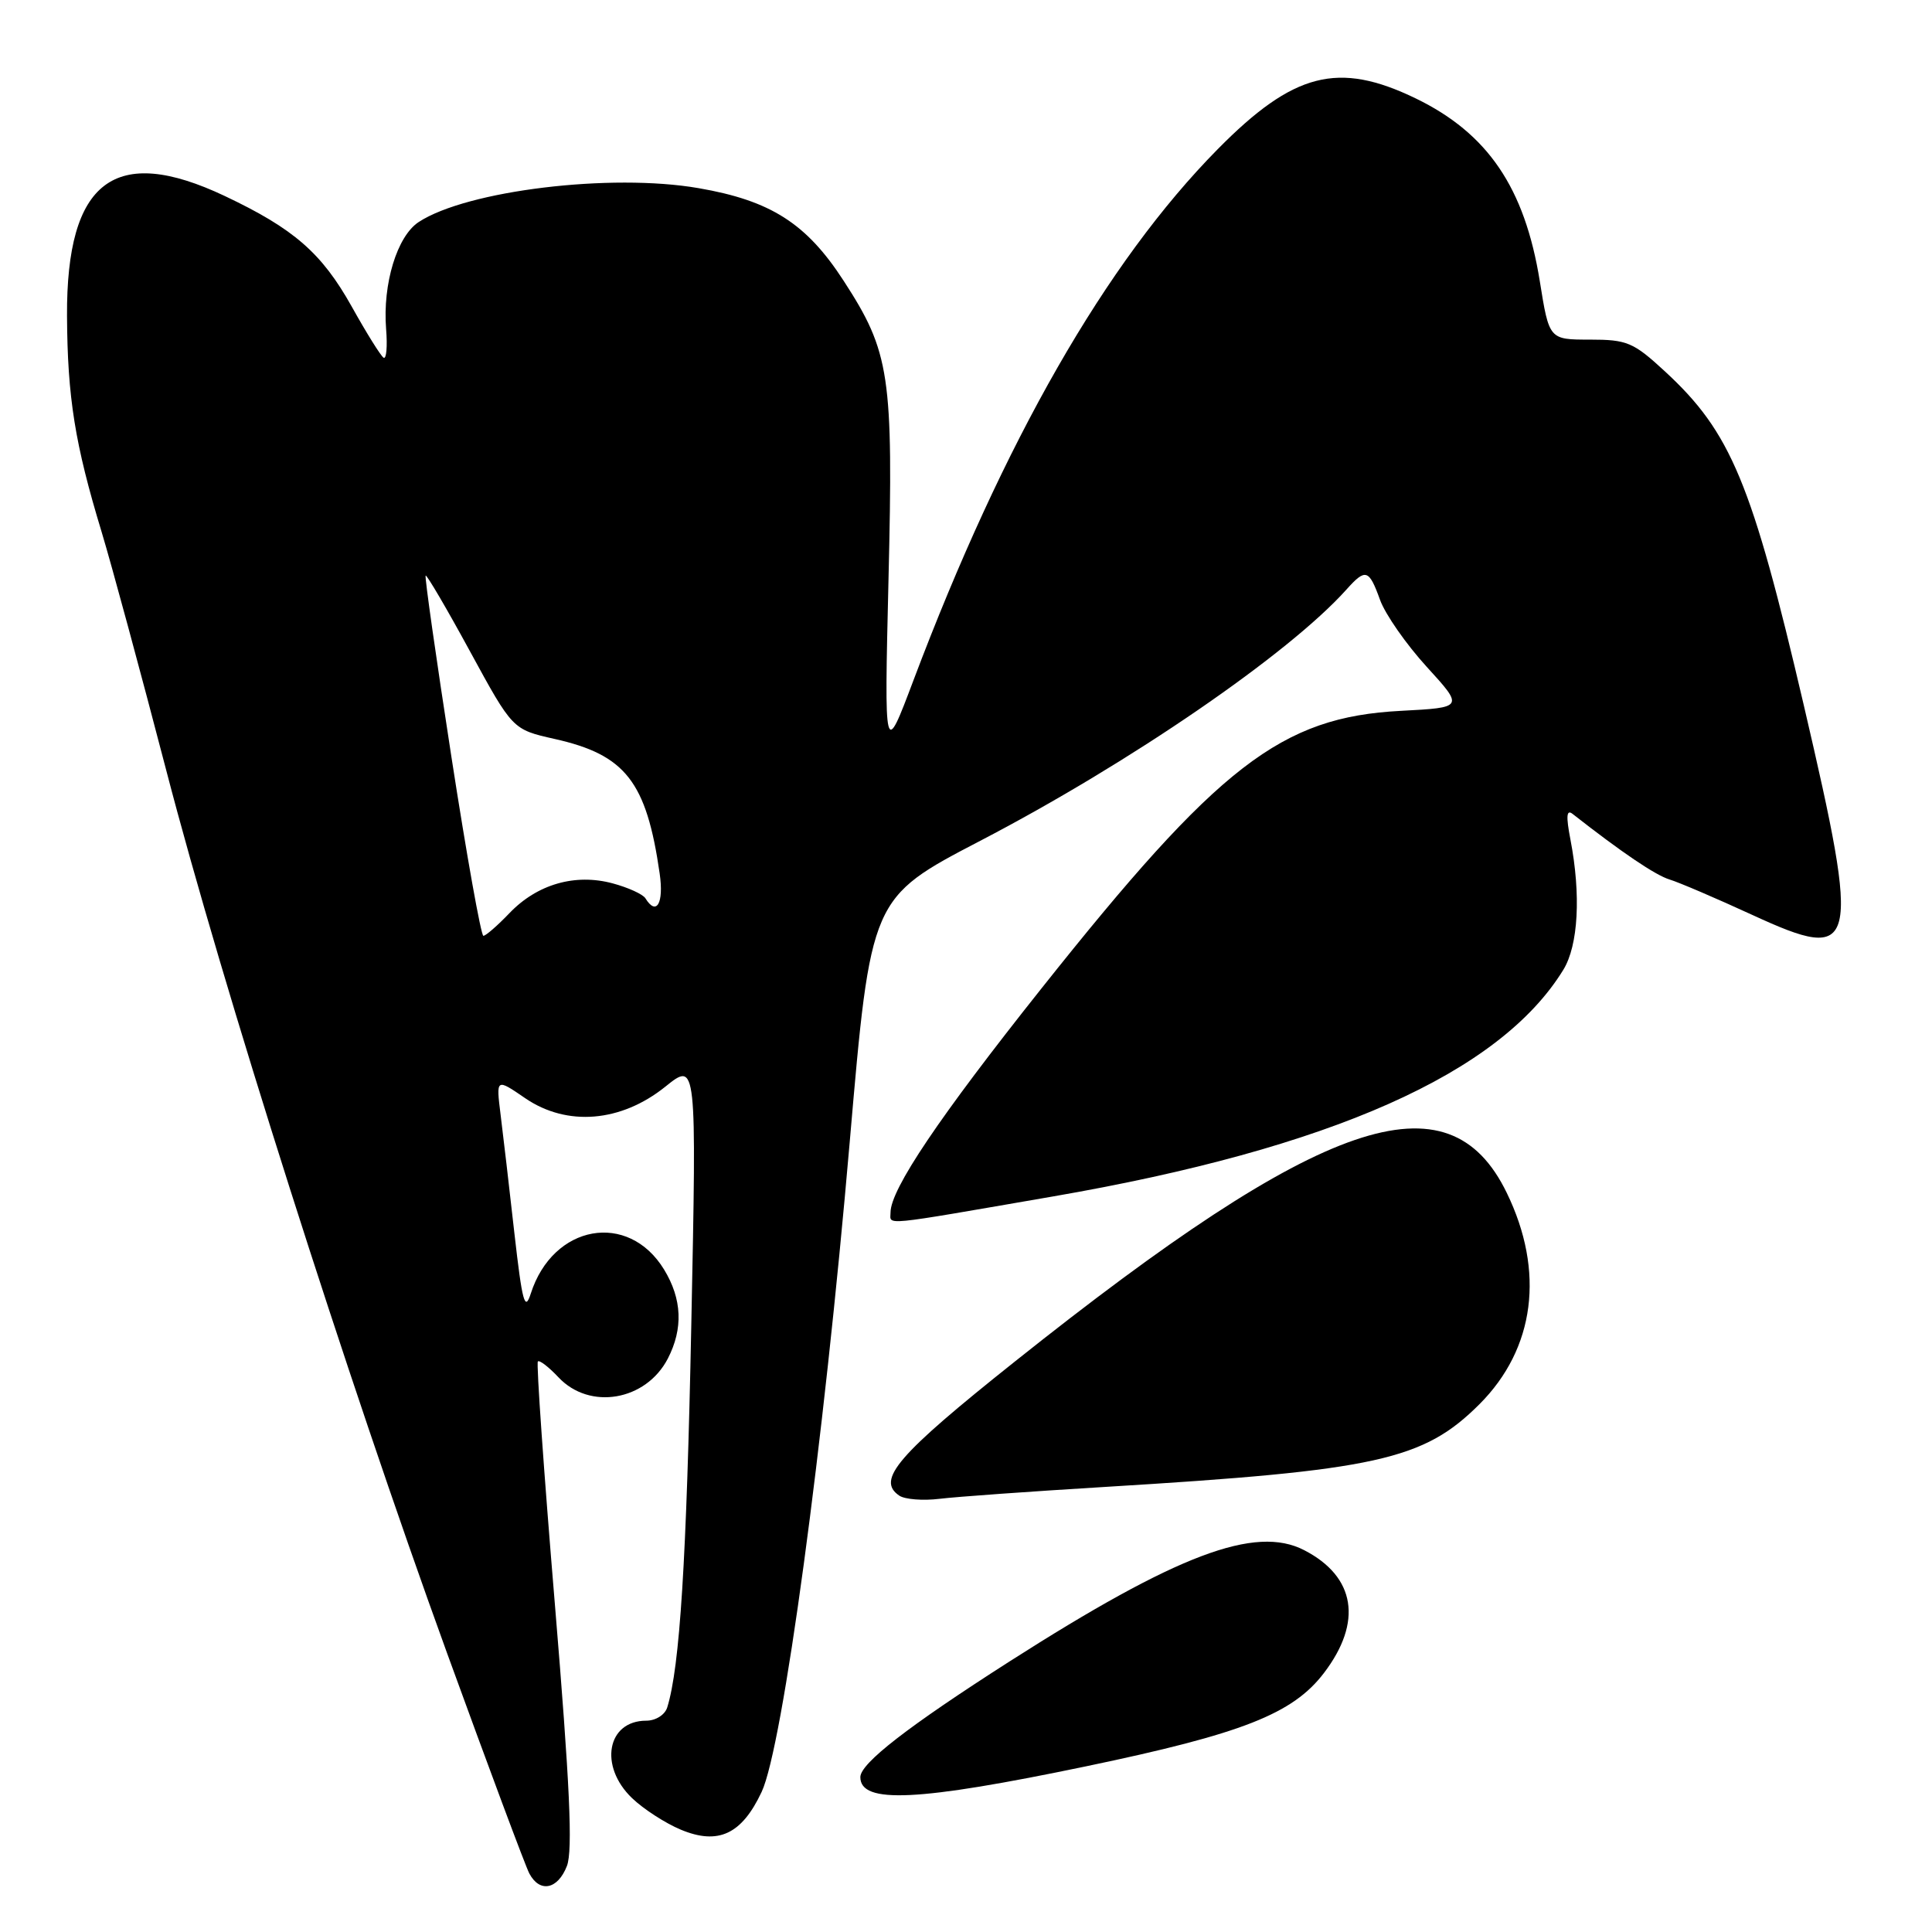 <?xml version="1.0" encoding="UTF-8" standalone="no"?>
<!DOCTYPE svg PUBLIC "-//W3C//DTD SVG 1.1//EN" "http://www.w3.org/Graphics/SVG/1.1/DTD/svg11.dtd" >
<svg xmlns="http://www.w3.org/2000/svg" xmlns:xlink="http://www.w3.org/1999/xlink" version="1.1" viewBox="0 0 256 256">
 <g >
 <path fill="currentColor"
d=" M 75.12 247.25 C 75.91 245.19 75.51 236.48 73.53 212.64 C 72.07 195.12 71.05 180.61 71.27 180.40 C 71.48 180.18 72.71 181.13 74.00 182.50 C 78.13 186.90 85.59 185.62 88.49 180.02 C 90.54 176.05 90.38 172.14 88.00 168.23 C 83.25 160.44 73.26 162.24 70.33 171.41 C 69.55 173.84 69.20 172.56 68.16 163.41 C 67.49 157.41 66.66 150.33 66.33 147.69 C 65.73 142.87 65.73 142.87 69.61 145.53 C 75.14 149.30 82.28 148.71 88.16 143.99 C 92.31 140.65 92.31 140.65 91.60 175.58 C 90.97 206.80 90.08 220.88 88.41 226.25 C 88.10 227.23 86.88 228.00 85.63 228.00 C 80.43 228.00 79.33 234.03 83.75 238.26 C 85.26 239.71 88.17 241.59 90.21 242.44 C 95.17 244.51 98.28 243.06 100.92 237.44 C 103.72 231.49 109.13 191.56 112.60 151.23 C 115.38 118.97 115.38 118.97 129.89 111.41 C 149.70 101.10 170.77 86.64 178.40 78.13 C 180.95 75.28 181.39 75.41 182.86 79.48 C 183.55 81.40 186.34 85.39 189.05 88.36 C 193.97 93.75 193.97 93.75 185.63 94.19 C 169.74 95.02 161.52 101.37 137.97 131.01 C 124.43 148.04 118.00 157.59 118.00 160.66 C 118.00 162.38 116.34 162.54 139.50 158.54 C 176.32 152.18 198.73 142.23 207.15 128.50 C 209.14 125.26 209.50 118.55 208.09 111.24 C 207.49 108.14 207.57 107.21 208.38 107.85 C 214.90 112.96 219.35 115.97 221.23 116.54 C 222.48 116.92 227.43 119.04 232.23 121.25 C 246.20 127.68 246.60 126.01 239.02 93.48 C 232.12 63.92 229.36 57.27 220.59 49.19 C 216.43 45.35 215.59 45.00 210.66 45.00 C 205.27 45.00 205.27 45.00 204.03 37.25 C 202.03 24.87 197.14 17.67 187.59 13.04 C 177.32 8.07 171.40 9.59 161.35 19.77 C 146.56 34.76 133.02 58.39 121.04 90.14 C 117.17 100.41 117.17 100.41 117.73 76.83 C 118.38 49.71 117.93 46.67 111.79 37.21 C 106.86 29.60 102.13 26.58 92.56 24.93 C 80.97 22.92 61.86 25.24 55.48 29.42 C 52.61 31.30 50.69 37.62 51.16 43.58 C 51.35 45.91 51.20 47.62 50.83 47.40 C 50.46 47.17 48.56 44.13 46.61 40.63 C 42.63 33.52 38.95 30.31 29.78 25.97 C 15.20 19.07 8.79 23.94 8.88 41.86 C 8.94 52.66 9.92 58.82 13.47 70.50 C 14.80 74.90 18.64 89.07 22.01 102.00 C 29.48 130.73 45.82 182.09 59.22 219.00 C 64.72 234.12 69.63 247.29 70.14 248.25 C 71.52 250.85 73.91 250.37 75.12 247.25 Z  M 143.94 234.04 C 164.60 229.73 171.30 227.10 175.43 221.68 C 180.58 214.92 179.62 208.92 172.82 205.41 C 166.34 202.05 155.97 205.97 133.77 220.15 C 120.31 228.76 114.00 233.65 114.00 235.48 C 114.00 239.06 121.63 238.69 143.94 234.04 Z  M 146.50 197.02 C 182.45 194.84 188.61 193.48 196.04 186.06 C 203.40 178.69 204.72 168.47 199.65 158.05 C 191.93 142.16 175.32 147.86 134.50 180.39 C 118.88 192.83 116.08 196.09 119.16 198.18 C 119.90 198.68 122.30 198.87 124.50 198.60 C 126.70 198.33 136.60 197.62 146.50 197.02 Z  M 59.81 100.26 C 57.79 87.21 56.25 76.41 56.40 76.27 C 56.54 76.12 59.20 80.65 62.29 86.33 C 67.92 96.66 67.92 96.66 73.47 97.91 C 82.88 100.01 85.66 103.57 87.41 115.75 C 87.98 119.69 86.99 121.41 85.52 119.03 C 85.19 118.49 83.23 117.60 81.18 117.05 C 76.21 115.71 71.18 117.16 67.51 120.99 C 65.92 122.65 64.37 124.00 64.05 124.00 C 63.74 124.00 61.83 113.32 59.81 100.26 Z "/>
</g>
</svg>